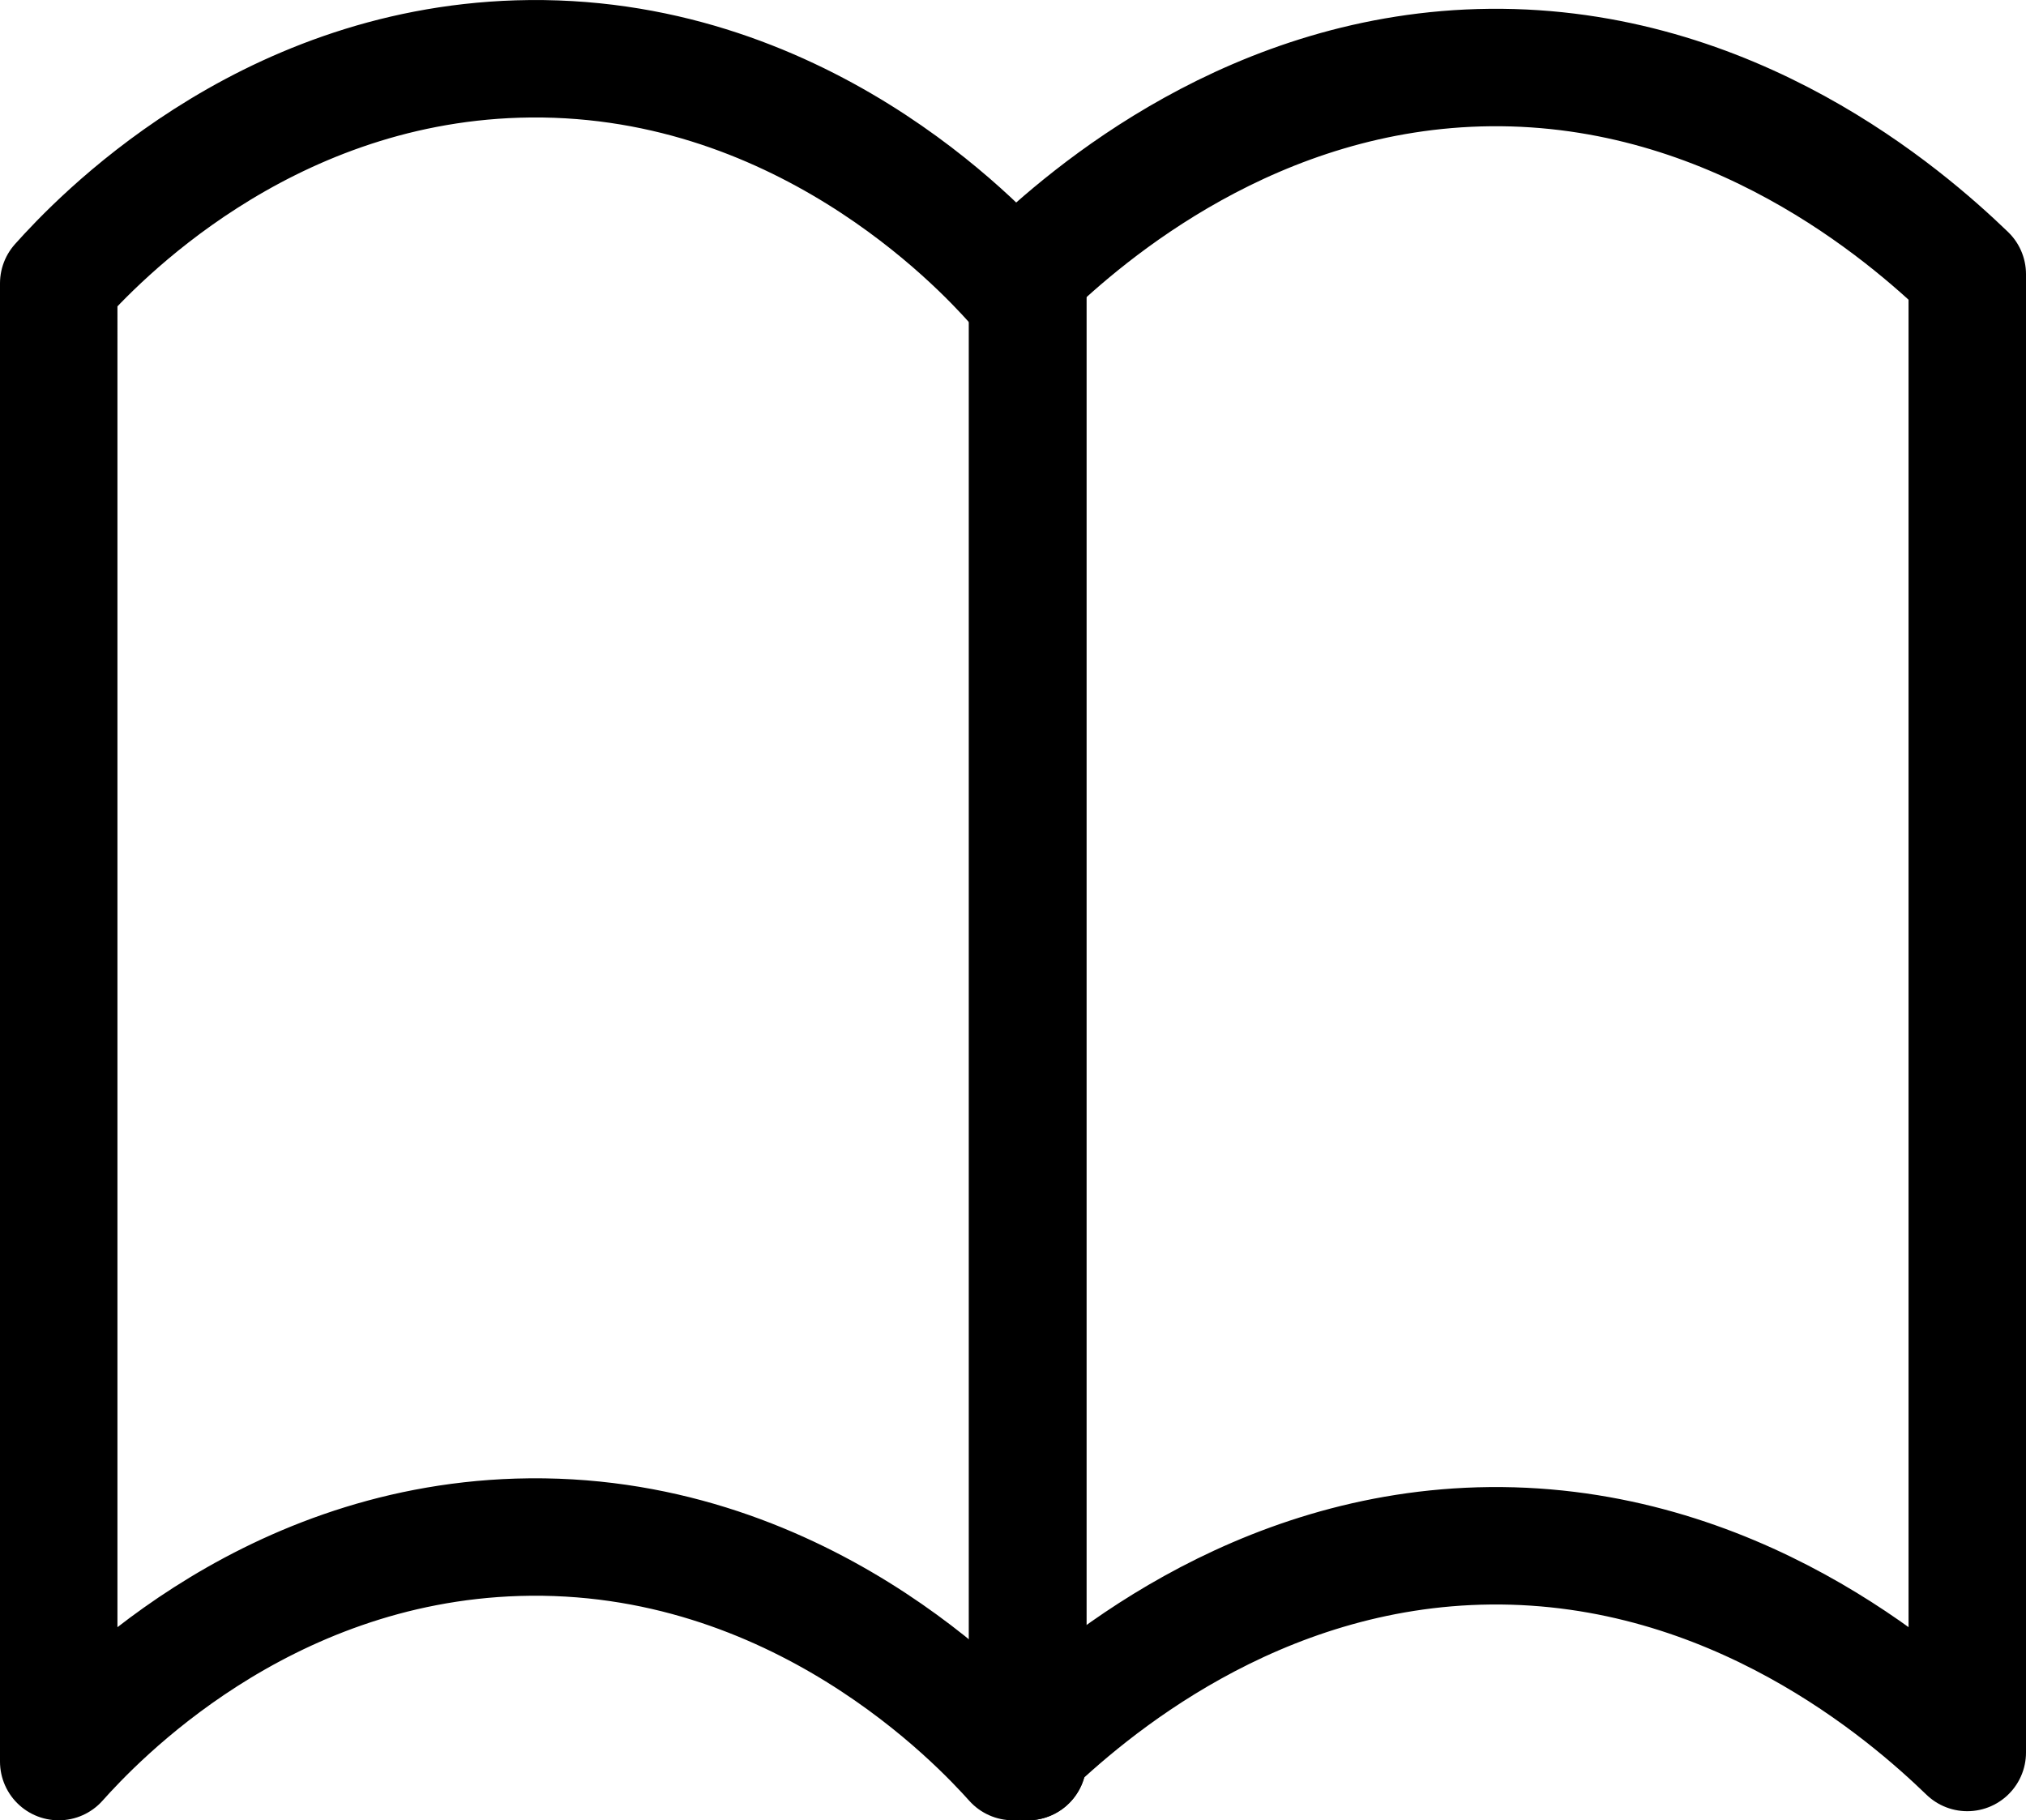 <?xml version="1.0" encoding="UTF-8"?>
<svg id="Layer_2" data-name="Layer 2" xmlns="http://www.w3.org/2000/svg" viewBox="0 0 69 62">
  <defs>
    <style>
      .cls-1 {
        fill: none;
        stroke: #000;
        stroke-linecap: round;
        stroke-linejoin: round;
        stroke-width: 4px;
      }
    </style>
  </defs>
  <g id="Layer_1-2" data-name="Layer 1">
    <line class="cls-1" x1="35" y1="10" x2="35" y2="60"/>
    <line class="cls-1" x1="35" y1="60" x2="35" y2="10"/>
    <path class="cls-1" d="M67,59.69c-2.11-2.04-7.98-7.12-16.25-7.04-8.03.08-13.71,4.98-15.84,7.04l-.41.31c-1.13-1.26-7.32-7.93-16.87-7.64-8.77.27-14.36,6.22-15.63,7.64V9.65c1.27-1.42,6.87-7.37,15.63-7.64,9.55-.29,15.74,6.38,16.87,7.64l.41-.31c2.13-2.06,7.82-6.96,15.84-7.04,8.27-.08,14.13,5,16.25,7.04v50.35Z"/>
  </g>
</svg>